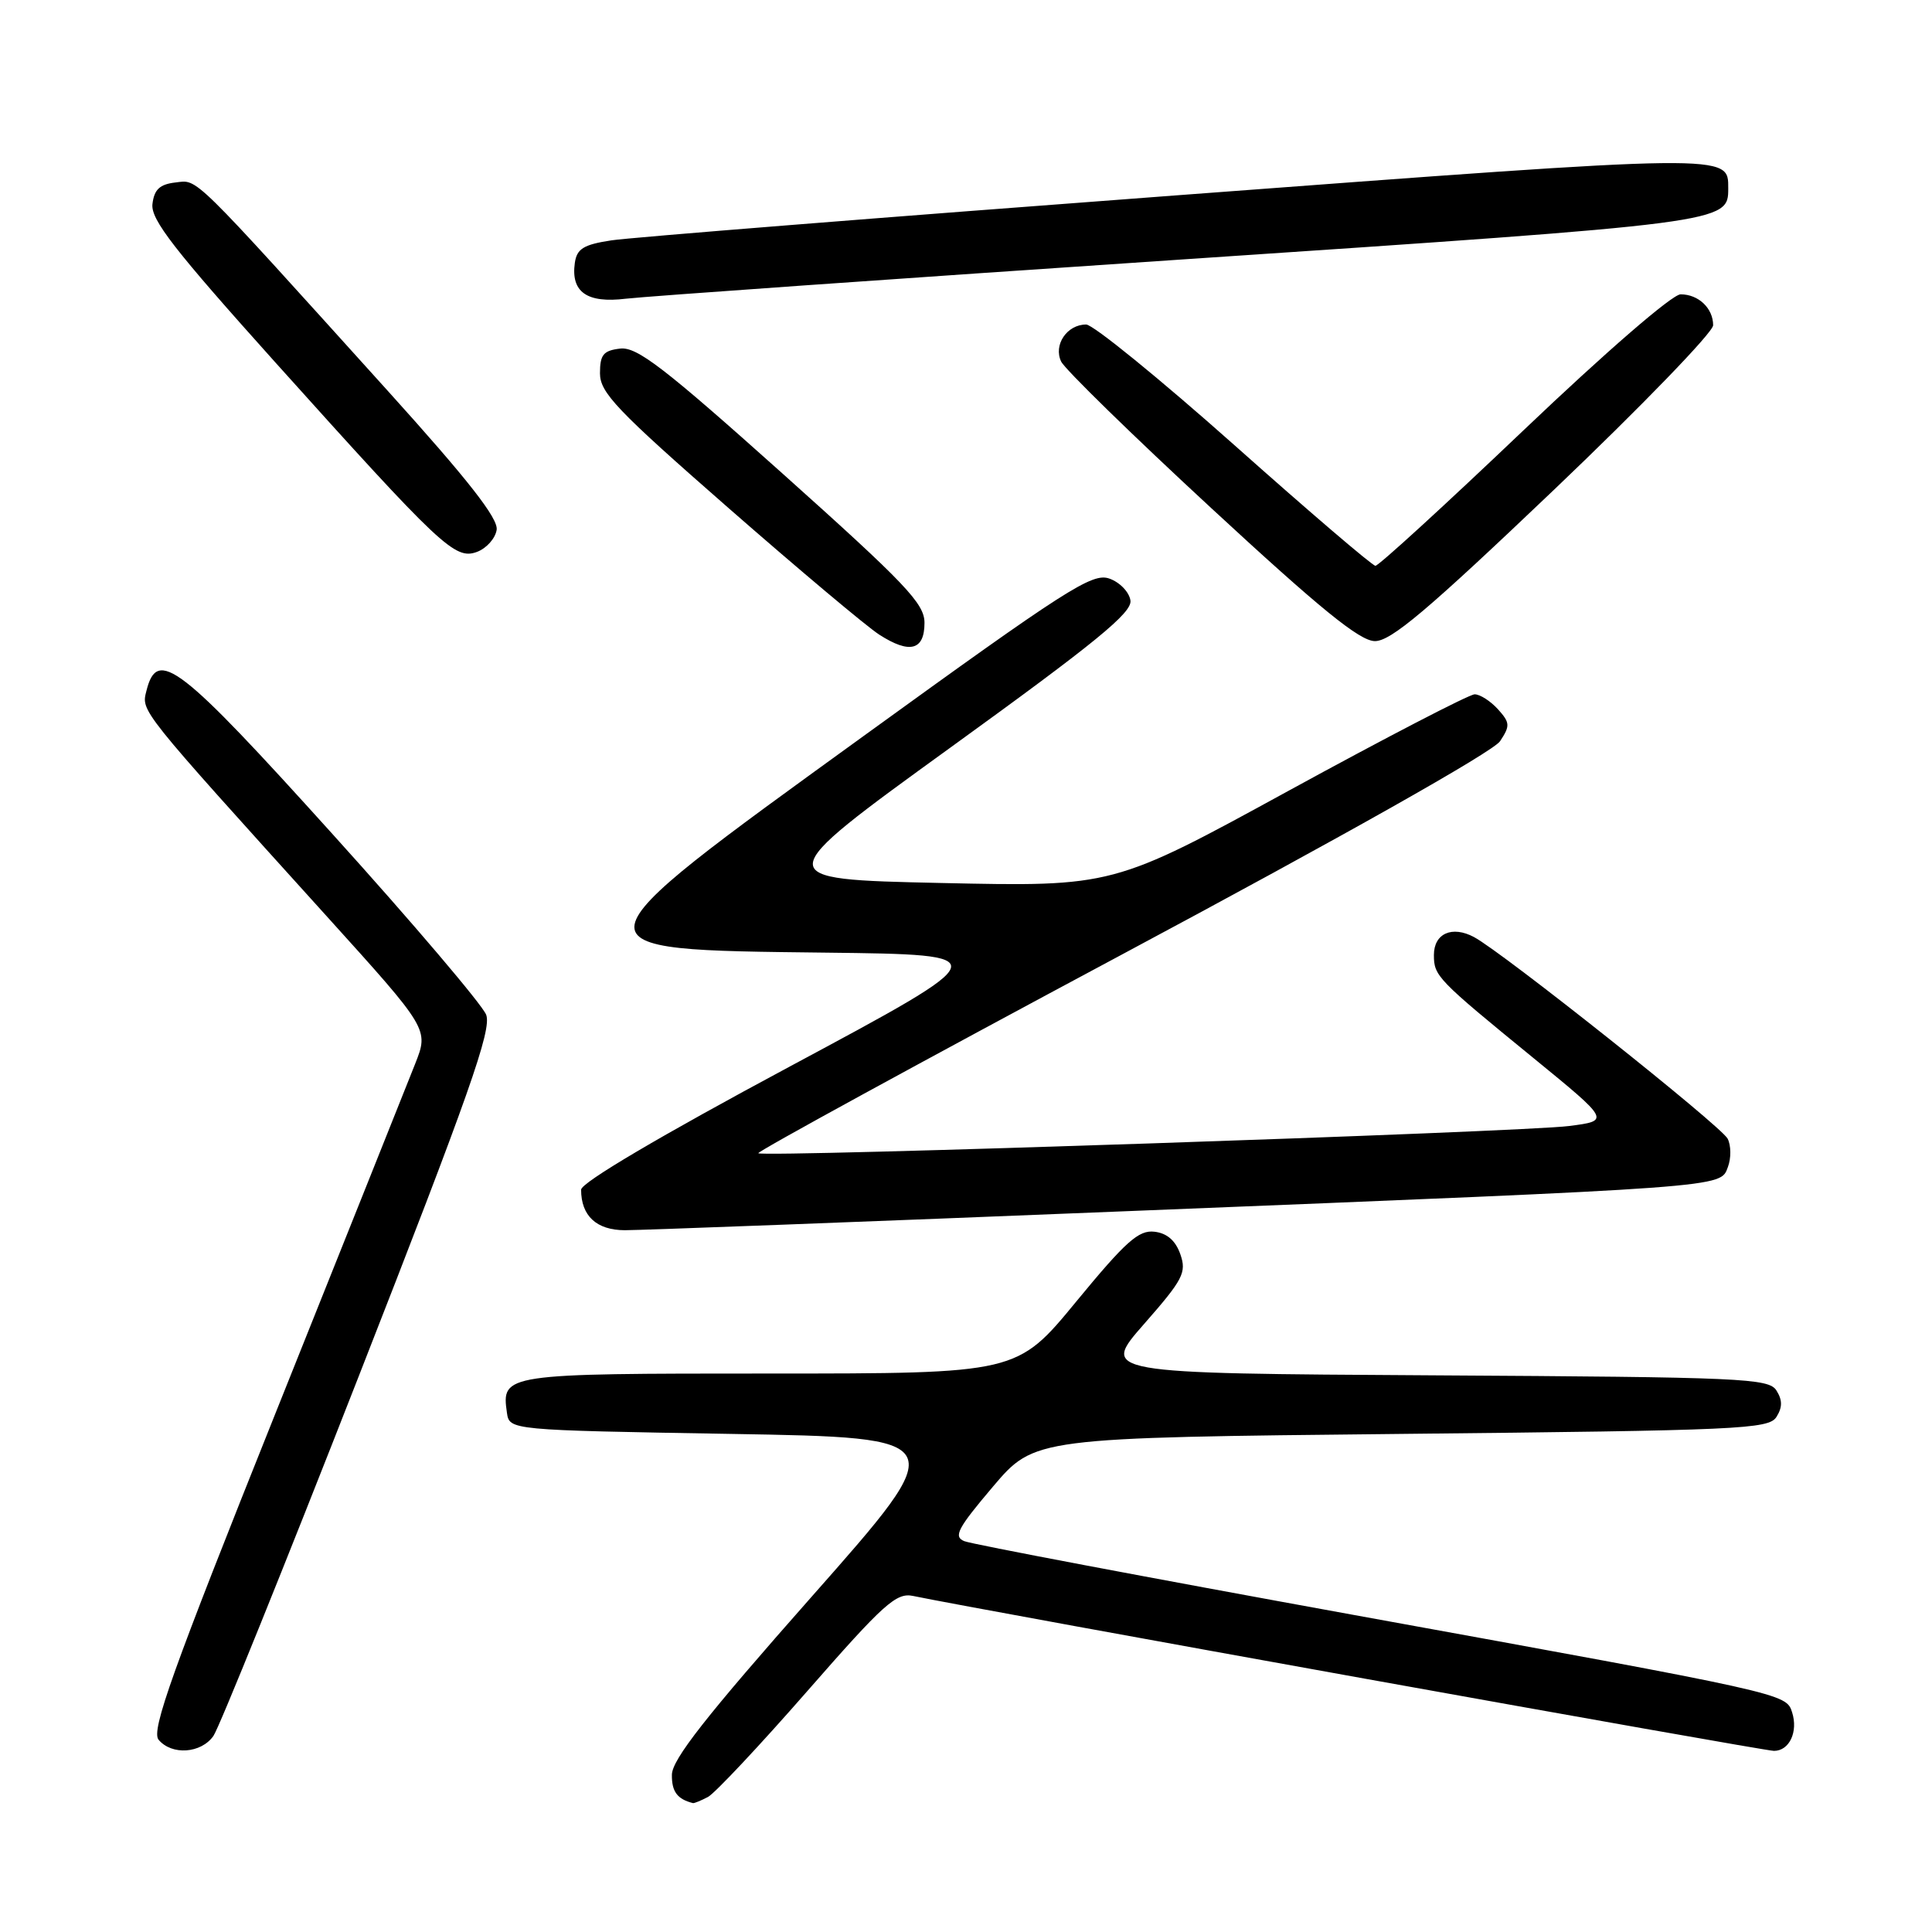 <?xml version="1.0" encoding="UTF-8" standalone="no"?>
<!DOCTYPE svg PUBLIC "-//W3C//DTD SVG 1.1//EN" "http://www.w3.org/Graphics/SVG/1.1/DTD/svg11.dtd" >
<svg xmlns="http://www.w3.org/2000/svg" xmlns:xlink="http://www.w3.org/1999/xlink" version="1.1" viewBox="0 0 256 256">
 <g >
 <path fill="currentColor"
d=" M 93.82 238.10 C 94.74 237.60 100.67 231.29 106.98 224.07 C 117.08 212.52 118.76 211.00 120.98 211.47 C 130.00 213.34 233.66 232.00 235.06 232.00 C 237.10 232.00 238.29 229.47 237.46 226.88 C 236.67 224.40 236.59 224.38 179.50 214.01 C 152.00 209.01 128.72 204.61 127.77 204.21 C 126.31 203.61 126.88 202.52 131.56 197.00 C 137.08 190.50 137.08 190.50 185.68 190.00 C 230.56 189.54 234.37 189.37 235.39 187.75 C 236.19 186.47 236.19 185.53 235.39 184.25 C 234.37 182.63 230.92 182.48 190.07 182.24 C 145.85 181.98 145.85 181.98 151.60 175.43 C 156.77 169.54 157.25 168.62 156.40 166.19 C 155.77 164.39 154.64 163.40 152.97 163.21 C 150.88 162.96 149.16 164.50 142.61 172.46 C 134.76 182.00 134.76 182.00 102.00 182.00 C 66.71 182.00 66.44 182.04 67.17 187.19 C 67.50 189.50 67.50 189.50 96.84 190.00 C 126.17 190.50 126.17 190.50 107.61 211.50 C 93.54 227.42 89.04 233.15 89.03 235.17 C 89.00 237.40 89.75 238.40 91.82 238.92 C 91.99 238.96 92.89 238.59 93.82 238.10 Z  M 28.28 230.02 C 29.04 228.93 37.69 207.52 47.50 182.45 C 62.20 144.91 65.18 136.44 64.42 134.46 C 63.91 133.14 54.76 122.36 44.07 110.53 C 23.74 88.00 20.85 85.77 19.41 91.51 C 18.71 94.29 18.27 93.73 43.32 121.44 C 56.82 136.37 56.82 136.37 55.02 140.94 C 54.03 143.45 45.69 164.30 36.50 187.27 C 22.80 221.49 20.01 229.30 21.01 230.52 C 22.76 232.62 26.64 232.35 28.28 230.02 Z  M 149.00 160.50 C 229.41 157.27 227.92 157.38 228.95 154.65 C 229.40 153.47 229.38 151.77 228.92 150.88 C 228.03 149.18 199.10 126.18 195.32 124.17 C 192.41 122.61 190.00 123.69 190.00 126.54 C 190.00 129.33 190.40 129.75 203.22 140.22 C 213.35 148.50 213.35 148.50 207.93 149.20 C 201.82 150.00 101.04 153.38 100.48 152.81 C 100.27 152.61 121.97 140.76 148.68 126.47 C 177.95 110.82 197.85 99.60 198.76 98.22 C 200.12 96.17 200.09 95.76 198.48 93.97 C 197.49 92.89 196.11 92.00 195.40 92.00 C 194.69 92.00 183.62 97.74 170.80 104.75 C 147.50 117.50 147.50 117.50 124.67 117.00 C 101.84 116.50 101.84 116.50 125.96 99.04 C 145.22 85.11 150.03 81.18 149.79 79.57 C 149.63 78.45 148.37 77.14 146.98 76.66 C 144.73 75.87 141.31 78.06 114.48 97.49 C 74.75 126.26 74.83 125.82 109.47 126.23 C 132.29 126.50 132.29 126.50 104.65 141.32 C 87.43 150.55 77.00 156.71 77.00 157.64 C 77.00 161.11 79.04 163.00 82.79 163.01 C 84.83 163.01 114.62 161.89 149.00 160.50 Z  M 122.50 82.53 C 122.50 79.97 120.03 77.38 103.67 62.73 C 87.96 48.67 84.40 45.93 82.17 46.19 C 79.95 46.45 79.50 47.00 79.50 49.46 C 79.50 52.03 81.69 54.33 96.50 67.29 C 105.85 75.47 114.85 83.03 116.50 84.09 C 120.54 86.69 122.50 86.18 122.50 82.53 Z  M 205.91 64.90 C 217.51 53.84 227.00 44.03 227.00 43.10 C 227.00 40.85 225.06 39.00 222.69 39.00 C 221.59 39.00 212.84 46.57 201.89 57.00 C 191.50 66.90 182.66 74.99 182.25 74.97 C 181.84 74.96 173.42 67.76 163.55 58.97 C 153.67 50.19 144.84 43.00 143.92 43.00 C 141.38 43.00 139.55 45.71 140.61 47.91 C 141.10 48.93 150.05 57.67 160.50 67.33 C 174.96 80.70 180.14 84.91 182.16 84.95 C 184.28 84.99 189.09 80.93 205.91 64.90 Z  M 65.81 70.20 C 66.04 68.70 62.03 63.58 51.40 51.81 C 25.02 22.60 26.28 23.83 23.24 24.18 C 21.16 24.42 20.43 25.11 20.20 27.04 C 19.96 29.09 23.06 33.07 36.50 48.04 C 58.52 72.54 60.28 74.20 63.20 73.13 C 64.46 72.66 65.64 71.34 65.81 70.20 Z  M 156.50 34.39 C 228.91 29.53 229.00 29.52 229.00 24.97 C 229.00 20.35 229.80 20.34 155.68 25.90 C 117.08 28.79 83.47 31.47 81.00 31.85 C 77.33 32.41 76.44 32.96 76.17 34.82 C 75.62 38.70 77.77 40.21 82.93 39.58 C 85.44 39.28 118.55 36.94 156.50 34.39 Z "/>
</g>
</svg>